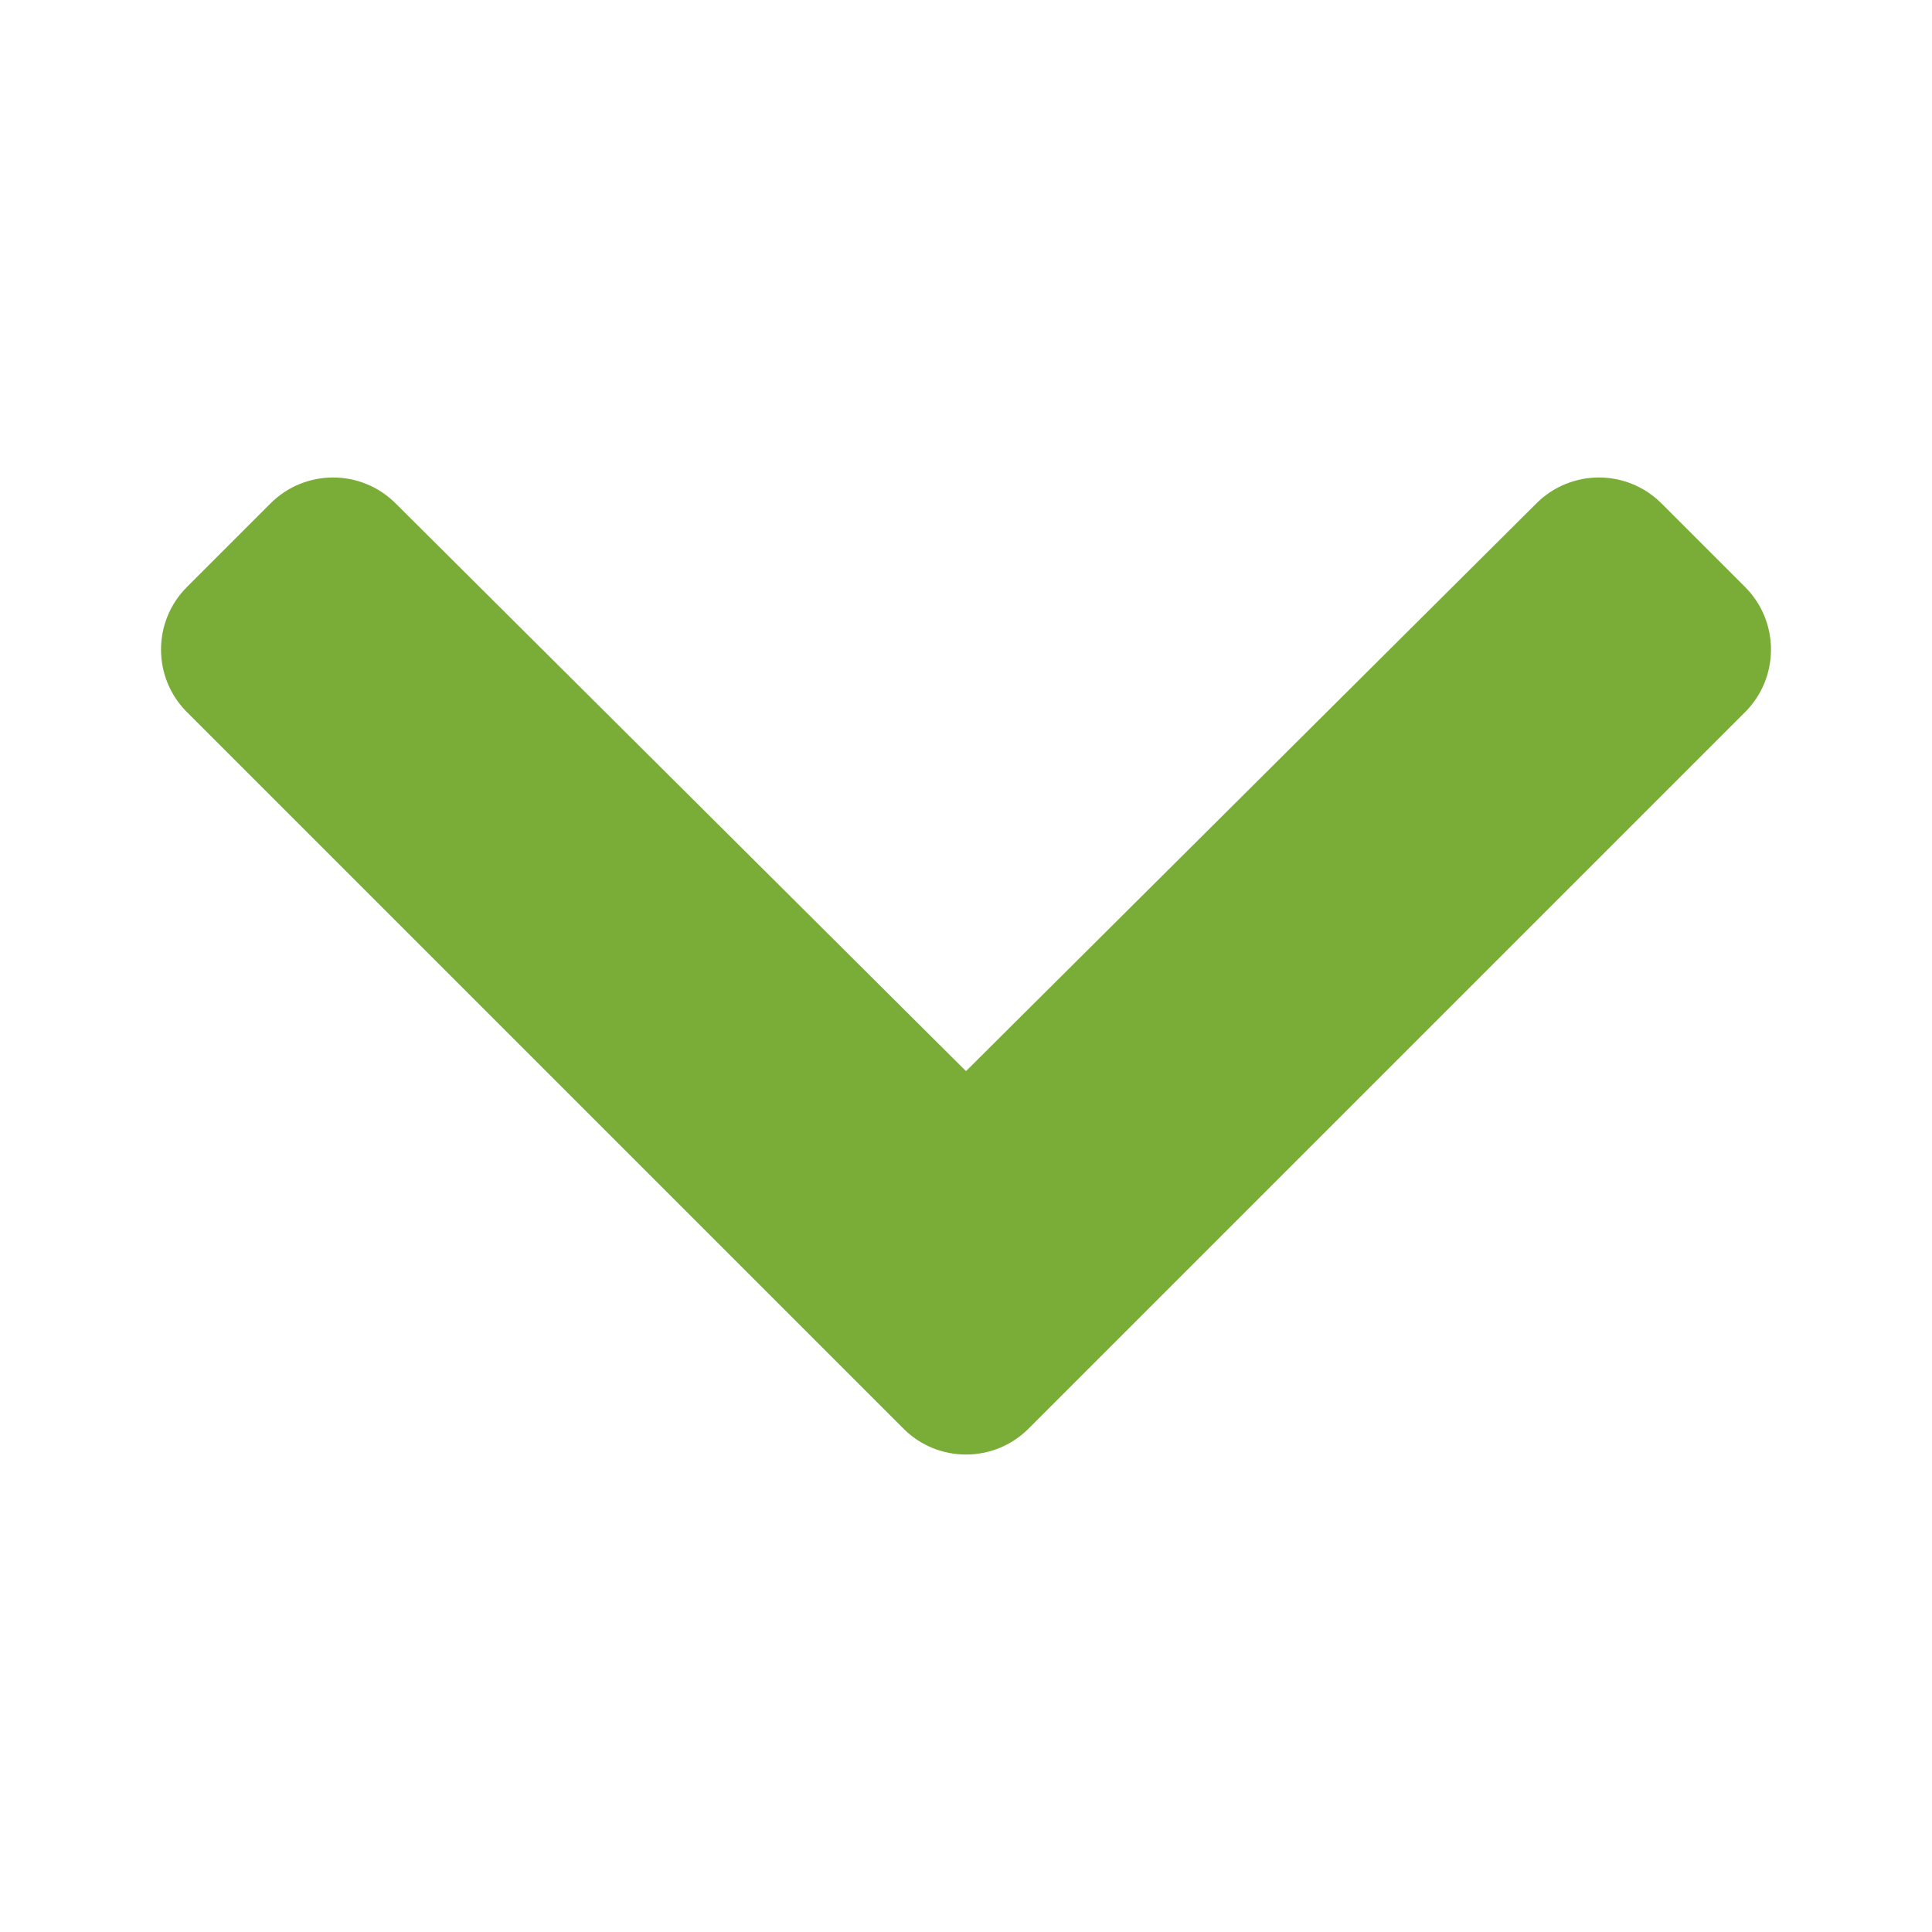 <svg width="24" height="24" viewBox="0 0 24 24" fill="none" xmlns="http://www.w3.org/2000/svg">
<path d="M11.223 17.747L2.322 8.846C1.893 8.417 1.893 7.721 2.322 7.292L3.36 6.254C3.789 5.825 4.483 5.824 4.913 6.252L12 13.306L19.087 6.252C19.517 5.824 20.211 5.825 20.64 6.254L21.678 7.292C22.107 7.721 22.107 8.417 21.678 8.846L12.777 17.747C12.348 18.176 11.652 18.176 11.223 17.747Z" fill="#7AAC38"/>
</svg>
